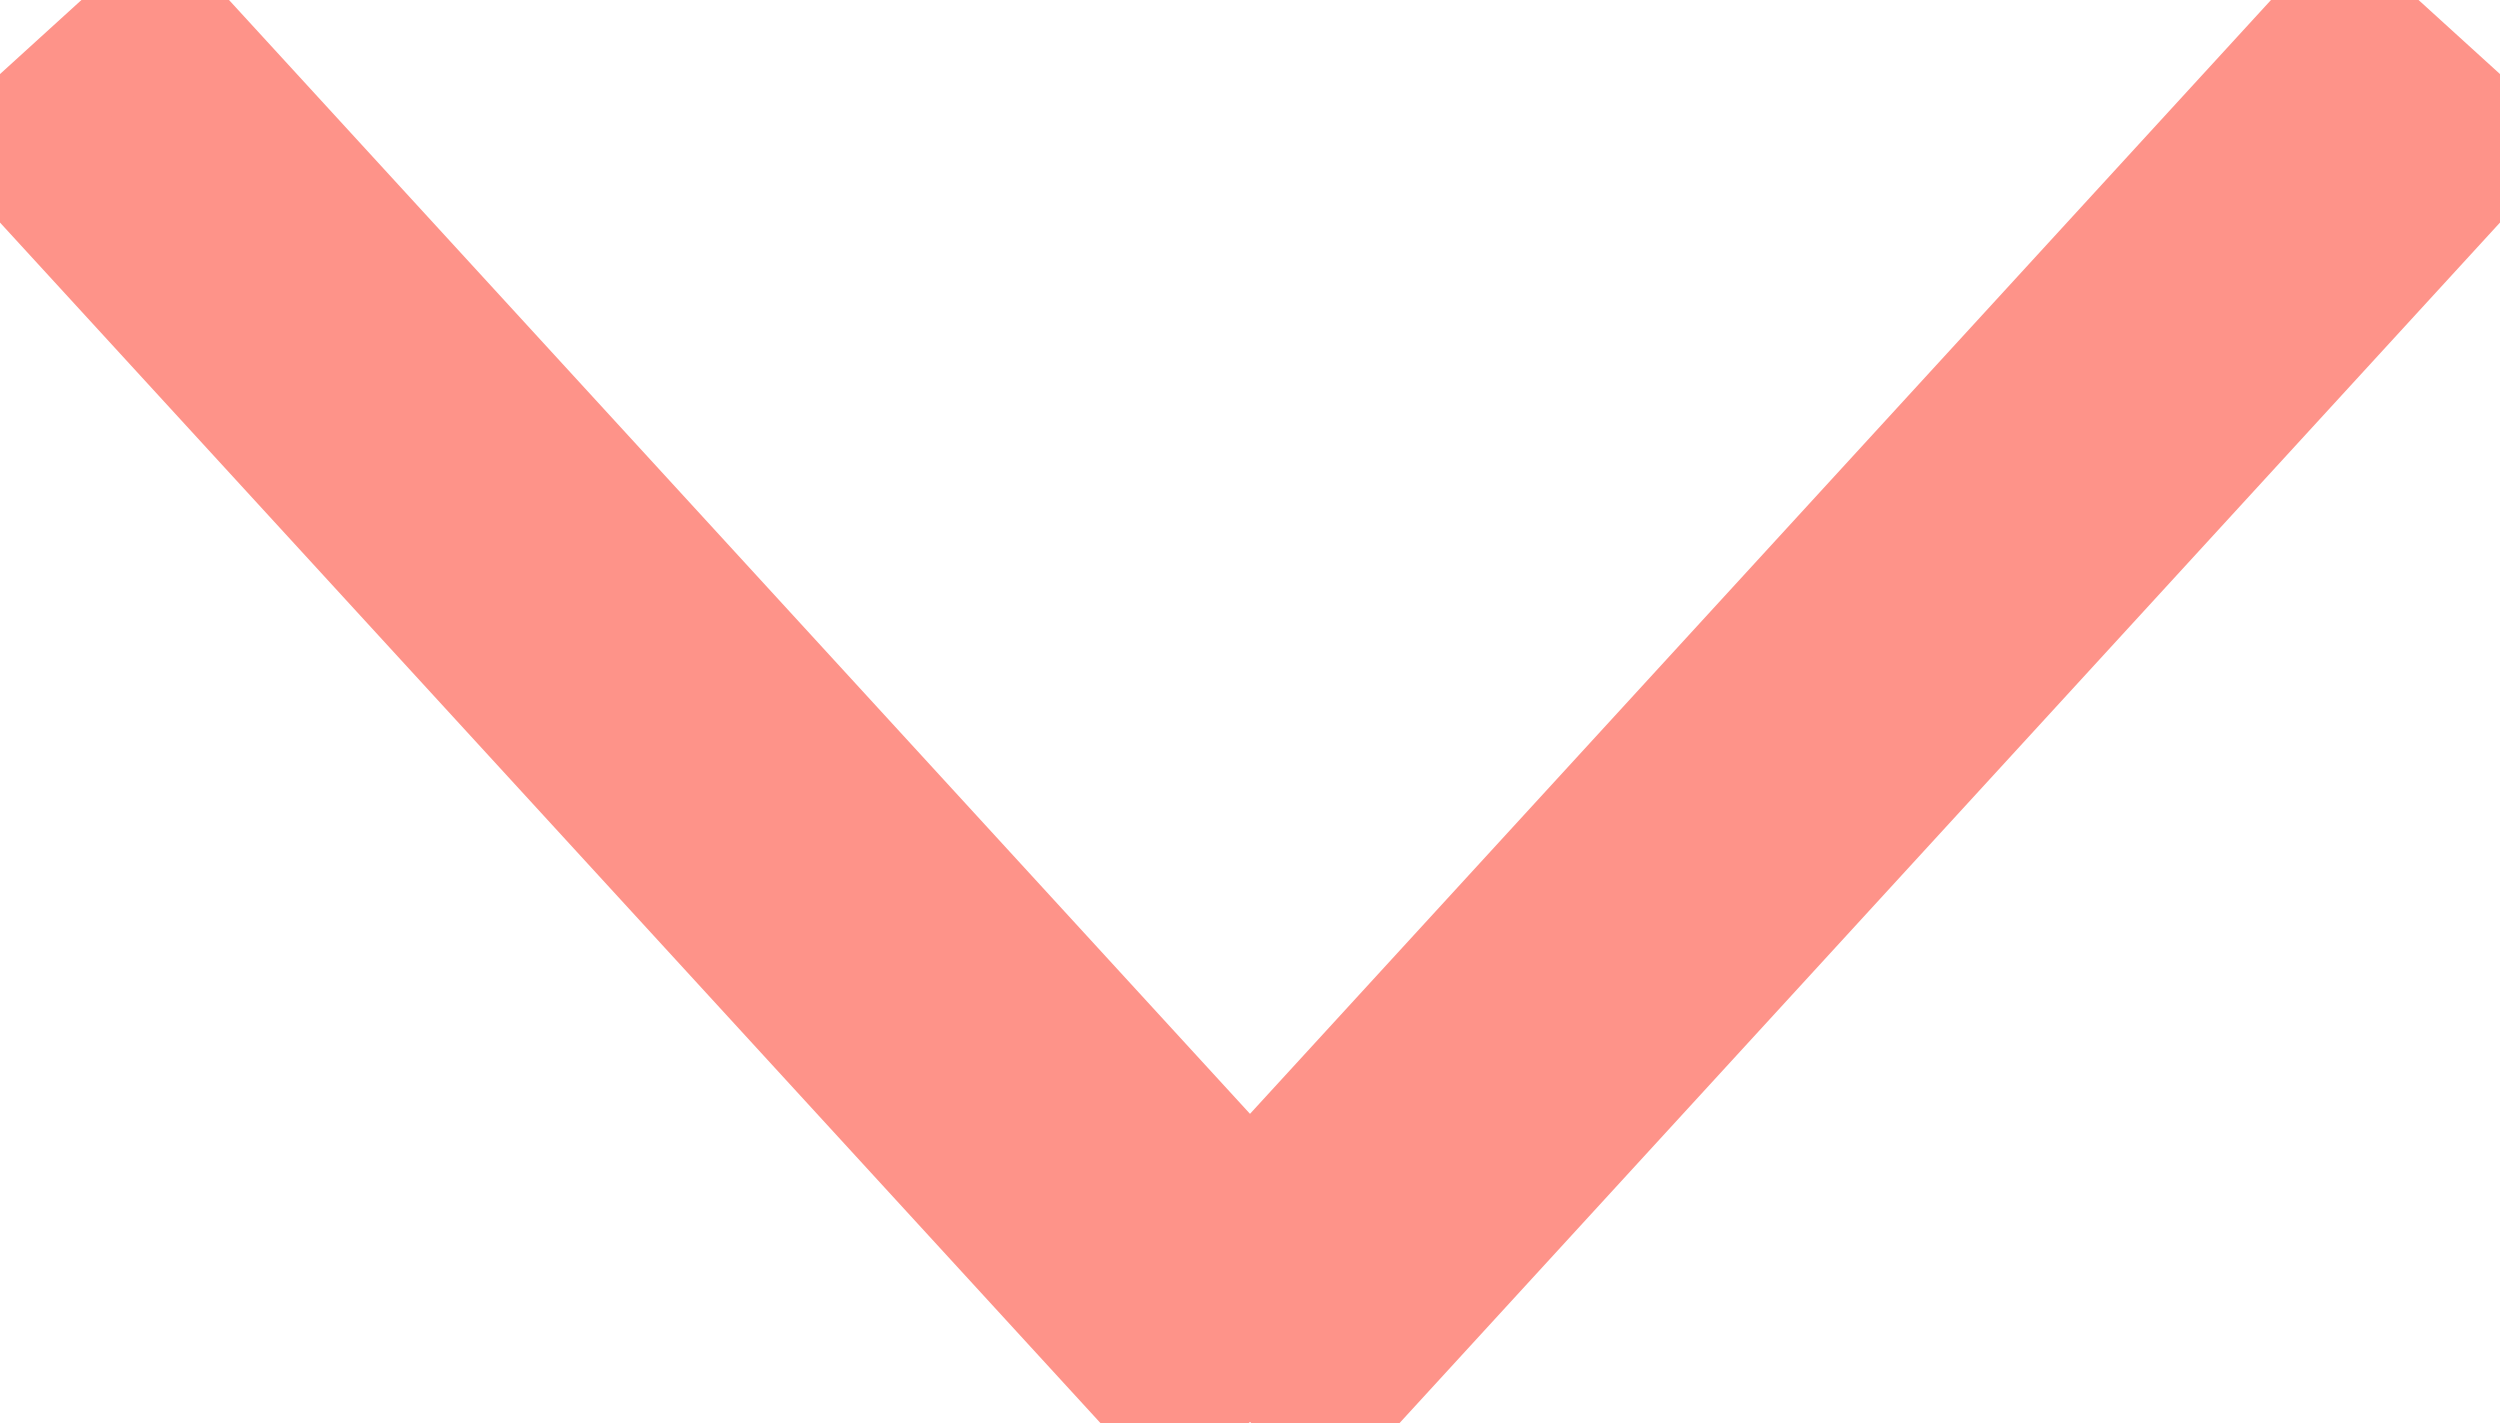 <svg xmlns="http://www.w3.org/2000/svg" xmlns:xlink="http://www.w3.org/1999/xlink" preserveAspectRatio="xMidYMid" width="23.5" height="13.38" viewBox="0 0 23.5 13.38">
  <defs>
    <style>
      .svg-arrow-down {
        fill: #fe9389;
        stroke: #fe9389;
        fill-rule: evenodd;
      }
    </style>
  </defs>
  <path d="M23.490,1.363 L12.490,13.363 L11.750,12.690 L11.010,13.363 L0.010,1.363 L1.490,0.017 L11.750,11.210 L22.010,0.017 L23.490,1.363 Z" class="svg-arrow-down"/>
</svg>
